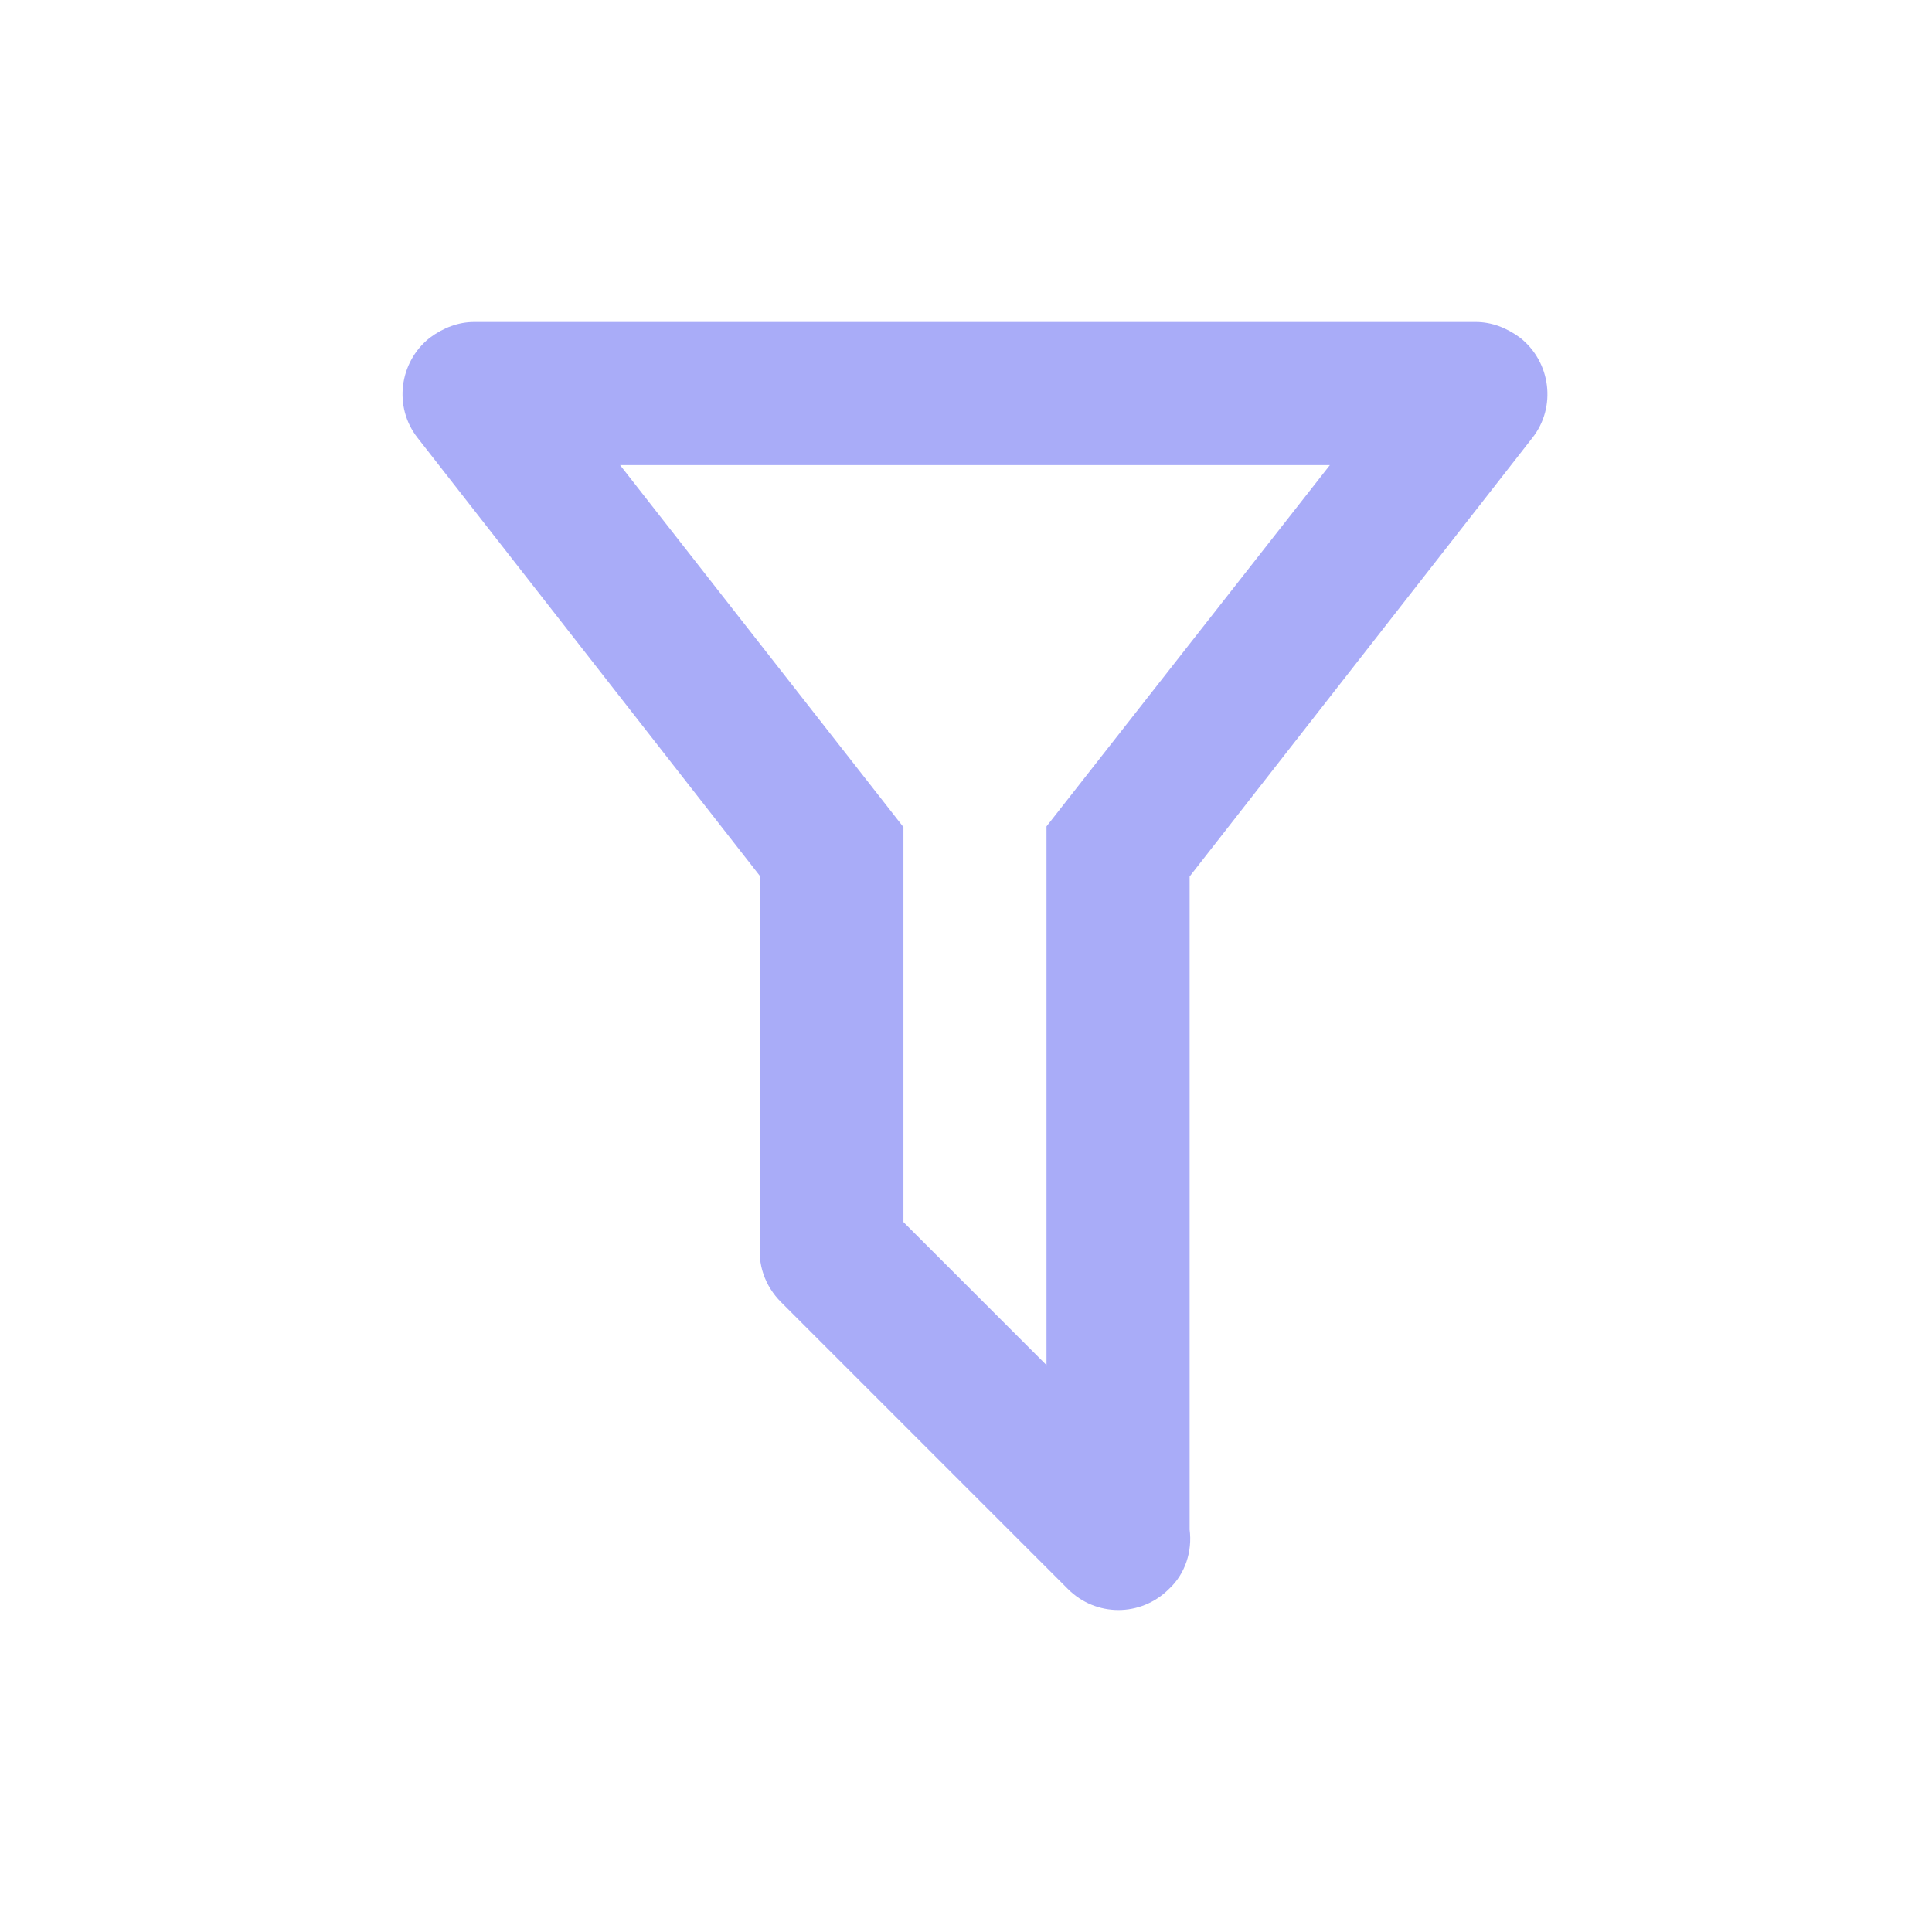 <?xml version="1.0" encoding="UTF-8"?>
<svg width="24px" height="24px" viewBox="0 0 24 24" version="1.1" xmlns="http://www.w3.org/2000/svg" xmlns:xlink="http://www.w3.org/1999/xlink">
    <title>Filter Outlined</title>
    <g id="Filter-Outlined" stroke="none" stroke-width="1" fill="none" fill-rule="evenodd">
        <path d="M14.52,19.74 C14.173,20.087 13.613,20.087 13.267,19.74 L9.703,16.176 C9.498,15.972 9.409,15.696 9.445,15.438 L9.445,10.888 L5.188,5.44 C4.886,5.058 4.957,4.498 5.339,4.196 C5.508,4.071 5.694,4 5.89,4 L18.333,4 C18.528,4 18.715,4.071 18.884,4.196 C19.266,4.498 19.337,5.058 19.035,5.44 L14.778,10.888 L14.778,19.002 C14.813,19.269 14.724,19.553 14.52,19.74 Z M7.703,5.778 L11.223,10.275 L11.223,15.181 L13,16.958 L13,10.266 L16.52,5.778 L7.703,5.778 Z" id="Shape" fill="#A9ACF8"></path>
    </g>
</svg>